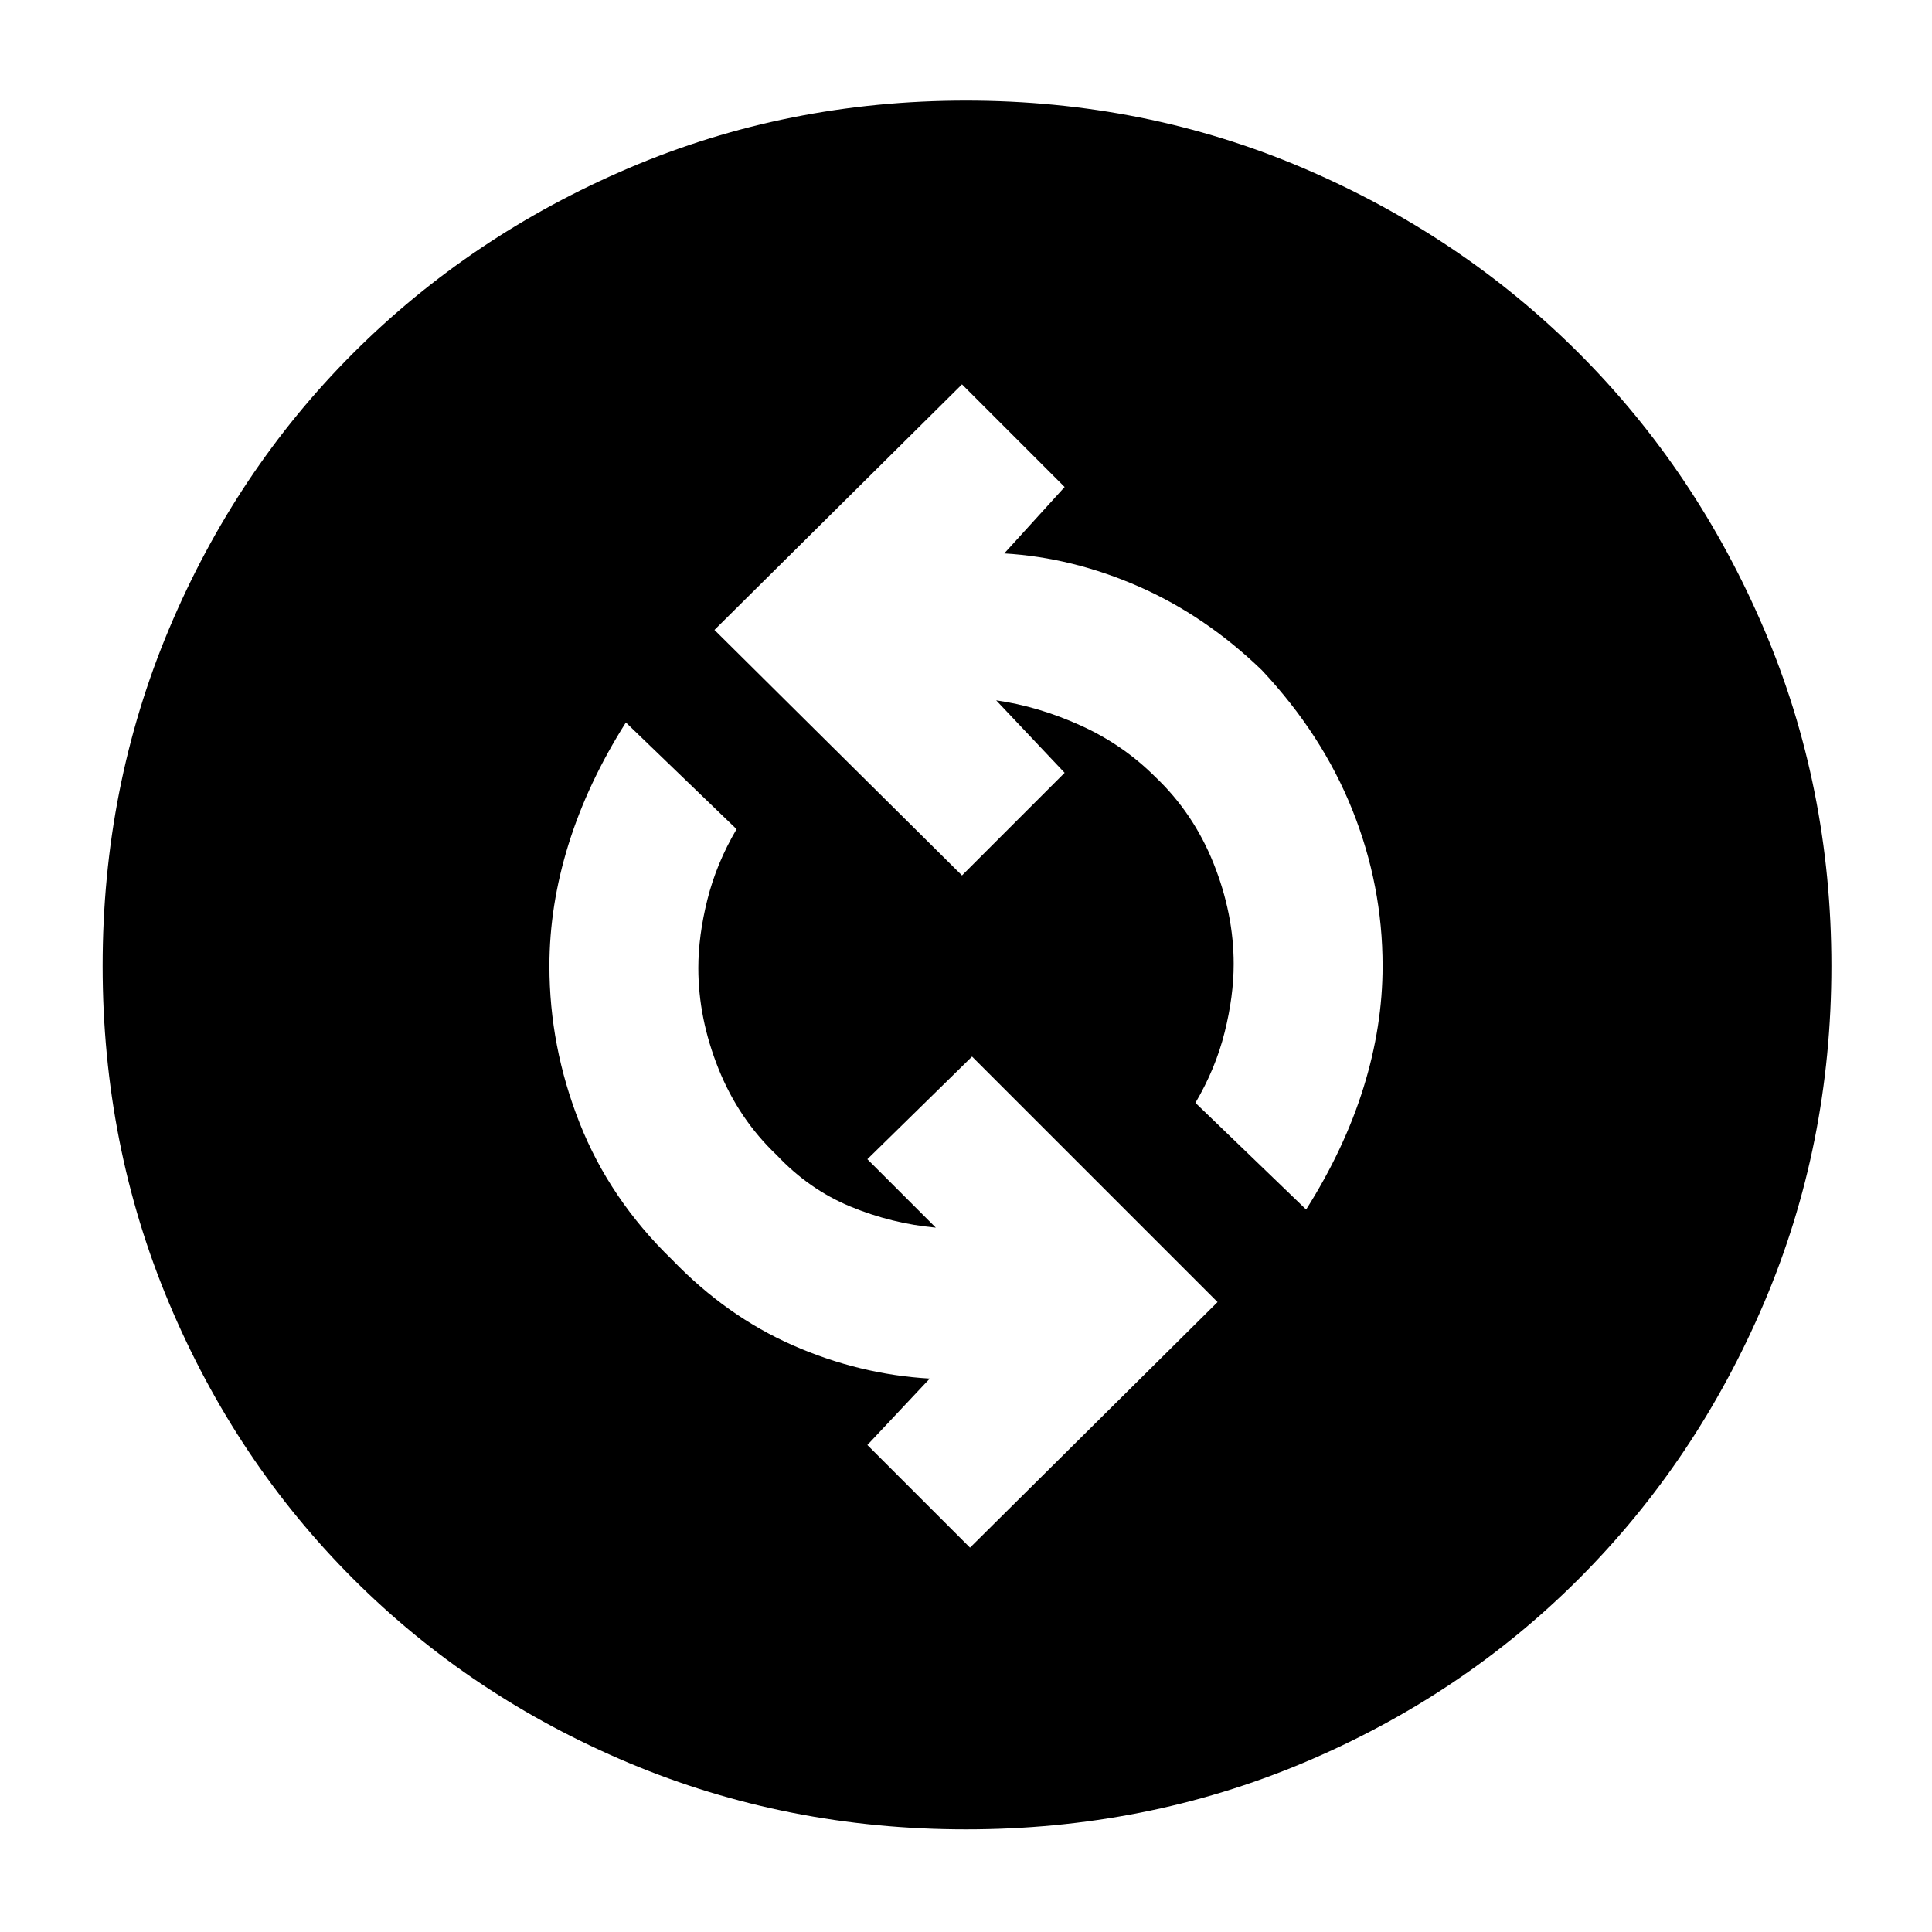 <svg xmlns="http://www.w3.org/2000/svg" height="40" width="40"><path d="m20.083 32.042 5.125-5.084-5.083-5.083L17.958 24l1.417 1.417q-.917-.084-1.771-.438-.854-.354-1.521-1.062-.791-.75-1.208-1.792-.417-1.042-.417-2.083 0-.667.188-1.417.187-.75.604-1.458l-2.292-2.209q-.791 1.25-1.187 2.521T11.375 20q0 1.667.625 3.25t1.917 2.833q1.125 1.167 2.5 1.771 1.375.604 2.833.688l-1.292 1.375Zm6.959-7q.791-1.25 1.187-2.521T28.625 20q0-1.667-.625-3.229-.625-1.563-1.875-2.896-1.167-1.125-2.542-1.729-1.375-.604-2.791-.688l1.25-1.375-2.125-2.125-5.125 5.084 5.125 5.083L22.042 16l-1.417-1.5q.875.125 1.75.521t1.542 1.062q.791.75 1.208 1.792.417 1.042.417 2.083 0 .667-.188 1.417-.187.75-.604 1.458ZM20 37.875q-3.708 0-6.979-1.375t-5.709-3.812Q4.875 30.25 3.5 26.979 2.125 23.708 2.125 20T3.5 13.021Q4.875 9.75 7.312 7.312q2.438-2.437 5.709-3.833Q16.292 2.083 20 2.083t6.979 1.396q3.271 1.396 5.709 3.833 2.437 2.438 3.833 5.709 1.396 3.271 1.396 6.979t-1.396 6.979q-1.396 3.271-3.833 5.709-2.438 2.437-5.709 3.812-3.271 1.375-6.979 1.375Z"/></svg>